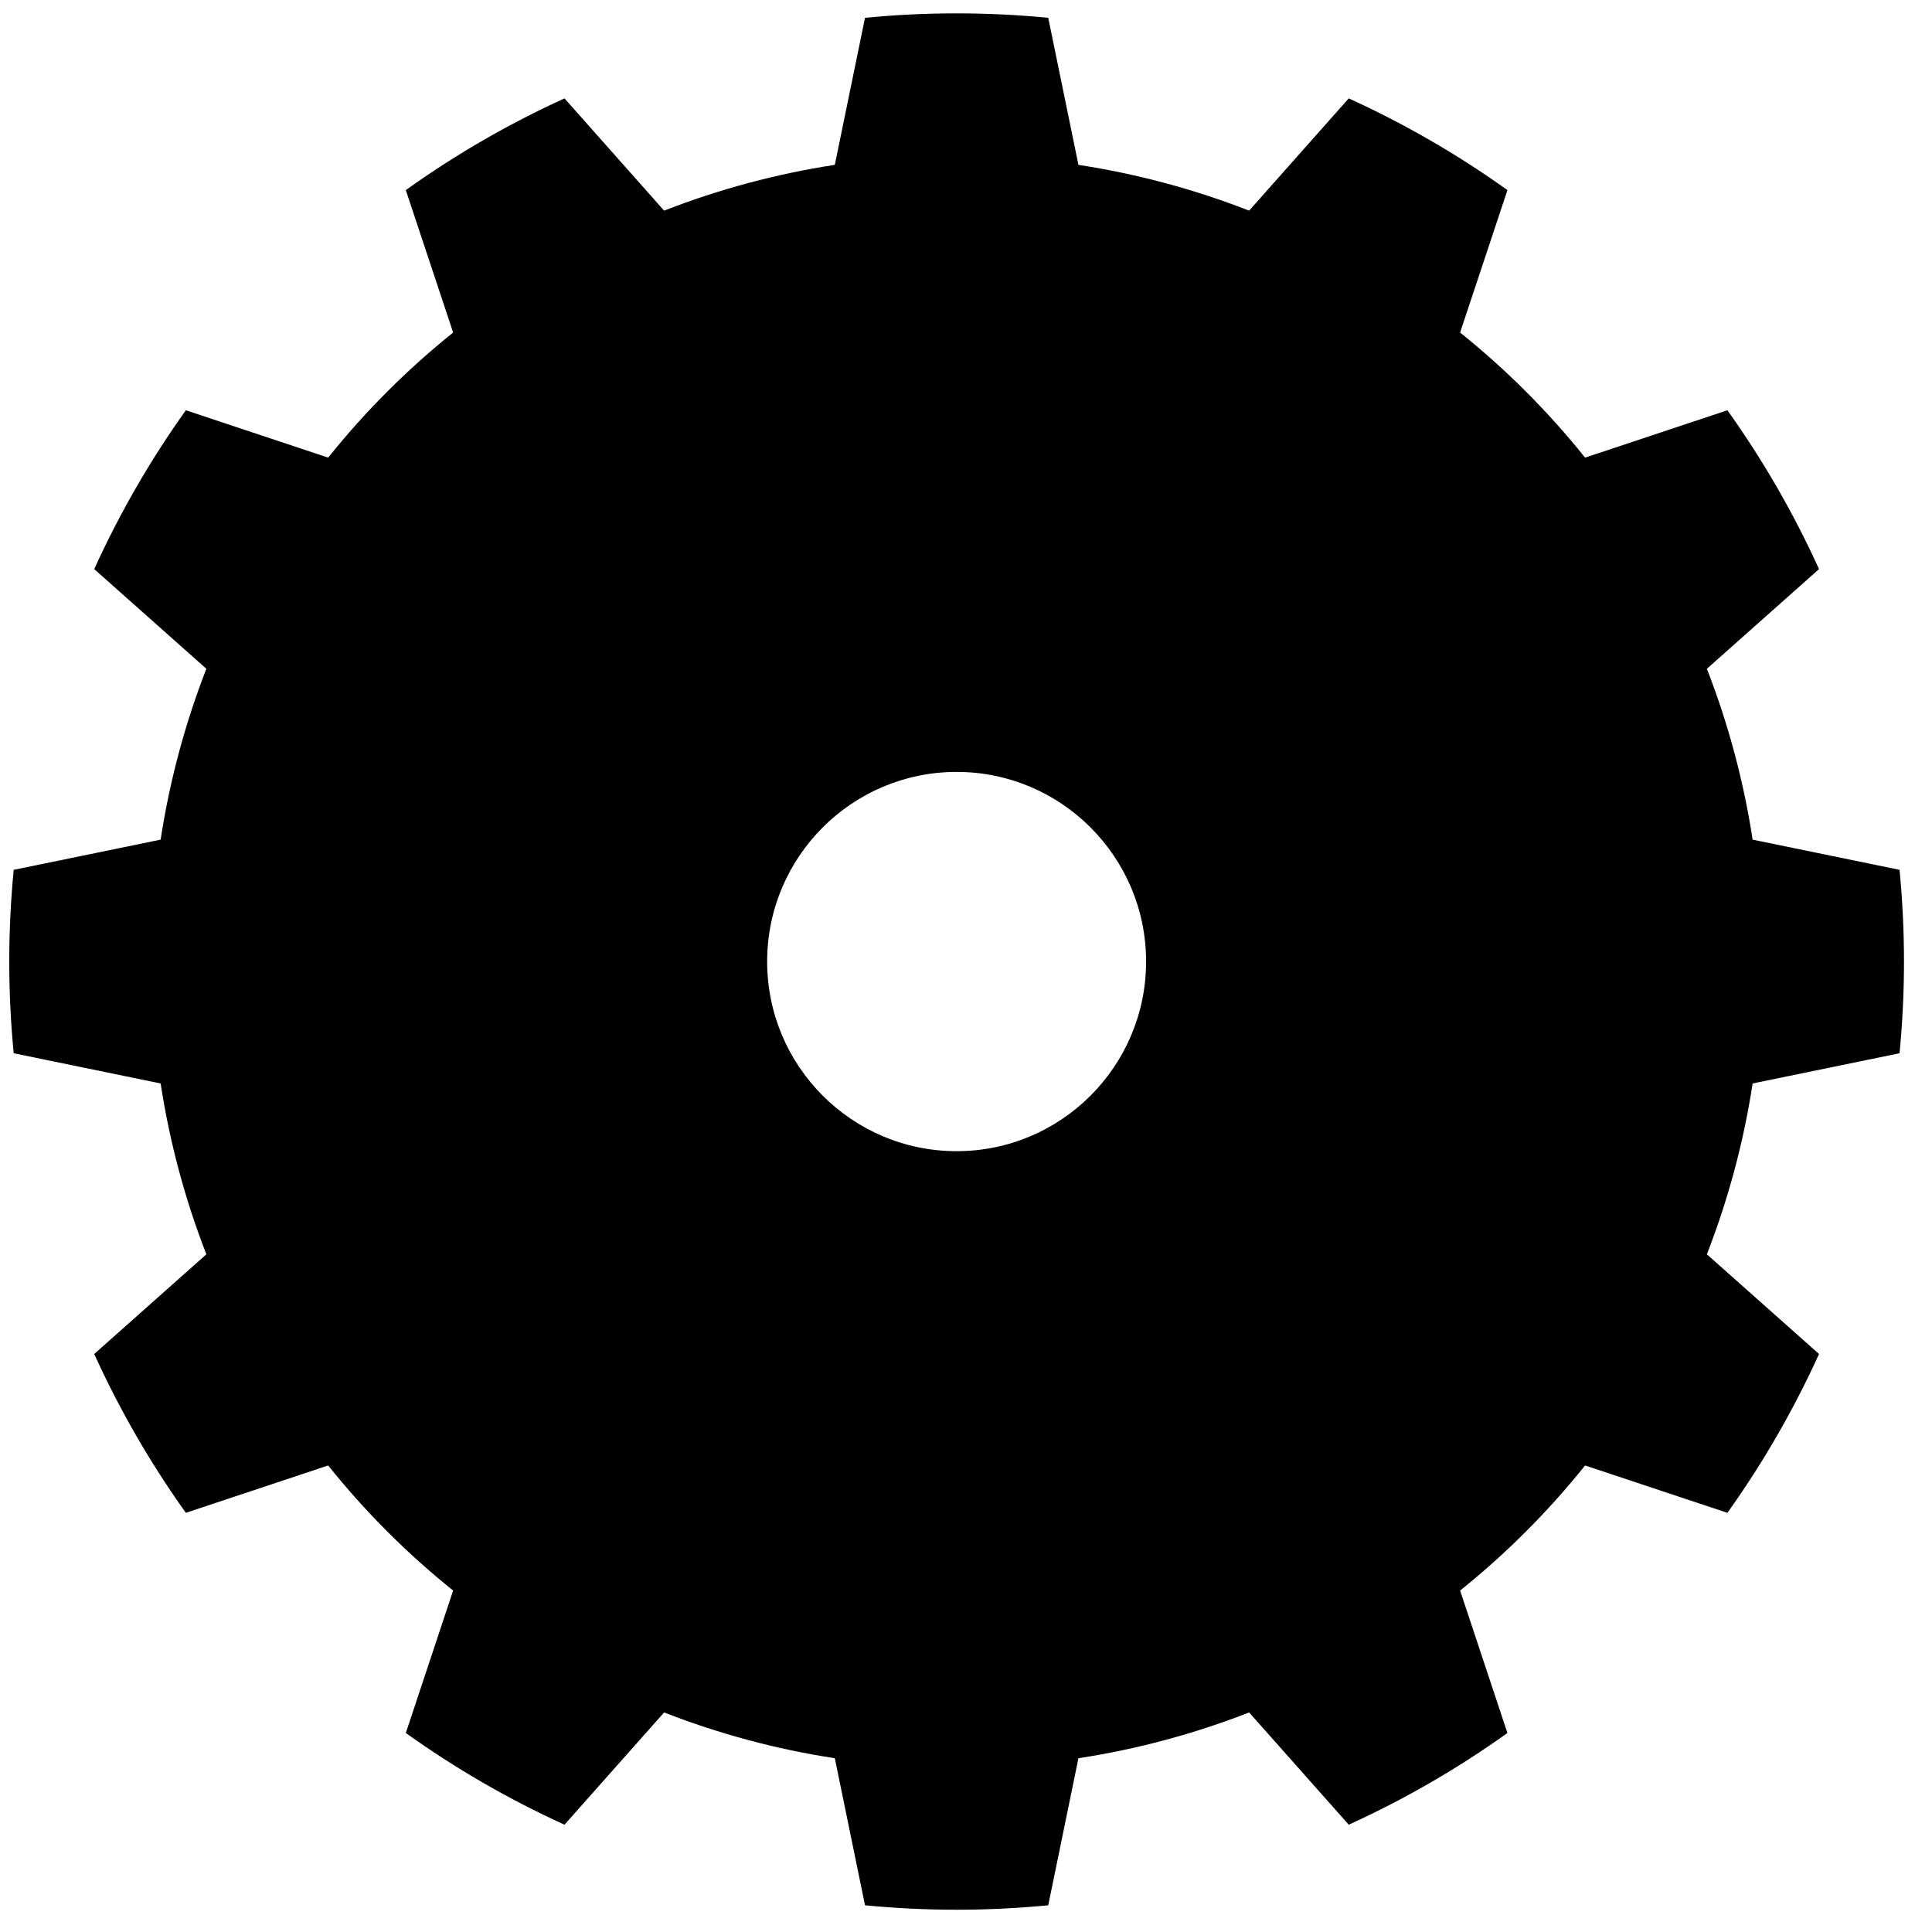 <?xml version="1.0" encoding="UTF-8" standalone="no"?>
<!DOCTYPE svg PUBLIC "-//W3C//DTD SVG 1.1//EN" "http://www.w3.org/Graphics/SVG/1.1/DTD/svg11.dtd">
<svg width="100%" height="100%" viewBox="0 0 222 222" version="1.1" xmlns="http://www.w3.org/2000/svg" xmlns:xlink="http://www.w3.org/1999/xlink" xml:space="preserve" xmlns:serif="http://www.serif.com/" style="fill-rule:evenodd;clip-rule:evenodd;stroke-linejoin:round;stroke-miterlimit:2;">
    <g id="Artboard1" transform="matrix(0.864,0,0,0.867,-251.025,-148.961)">
        <rect x="290.486" y="171.855" width="256.119" height="255.041" style="fill:none;"/>
        <g transform="matrix(1.157,0,0,1.154,-64.786,-47.072)">
            <path d="M427.601,191.719C420.597,191.039 413.542,191.039 406.538,191.719L403.069,208.608C396.355,209.636 389.774,211.399 383.446,213.866L371.997,200.974C365.591,203.887 359.482,207.414 353.756,211.506L359.196,227.867C353.895,232.114 349.078,236.931 344.831,242.231L328.471,236.791C324.379,242.517 320.852,248.626 317.939,255.033L330.83,266.482C328.363,272.81 326.6,279.39 325.573,286.104L308.684,289.573C308.003,296.578 308.003,303.632 308.684,310.637L325.573,314.106C326.6,320.82 328.363,327.4 330.83,333.728L317.939,345.177C320.852,351.584 324.379,357.693 328.471,363.419L344.831,357.979C349.078,363.28 353.895,368.097 359.196,372.343L353.756,388.704C359.482,392.796 365.591,396.323 371.997,399.236L383.446,386.344C389.774,388.812 396.355,390.575 403.069,391.602L406.538,408.491C413.542,409.172 420.597,409.172 427.601,408.491L431.071,391.602C437.784,390.575 444.365,388.812 450.693,386.344L462.142,399.236C468.548,396.323 474.657,392.796 480.383,388.704L474.943,372.343C480.244,368.097 485.061,363.28 489.308,357.979L505.669,363.419C509.761,357.693 513.288,351.584 516.201,345.177L503.309,333.728C505.776,327.4 507.539,320.82 508.567,314.106L525.456,310.637C526.136,303.632 526.136,296.578 525.456,289.573L508.567,286.104C507.539,279.39 505.776,272.81 503.309,266.482L516.201,255.033C513.288,248.626 509.761,242.517 505.669,236.791L489.308,242.231C485.061,236.931 480.244,232.114 474.943,227.867L480.383,211.506C474.657,207.414 468.548,203.887 462.142,200.974L450.693,213.866C444.365,211.399 437.784,209.636 431.071,208.608L427.601,191.719ZM417.07,278.326C429.09,278.326 438.849,288.085 438.849,300.105C438.849,312.125 429.09,321.884 417.07,321.884C405.049,321.884 395.29,312.125 395.29,300.105C395.29,288.085 405.049,278.326 417.07,278.326Z"/>
        </g>
    </g>
</svg>
